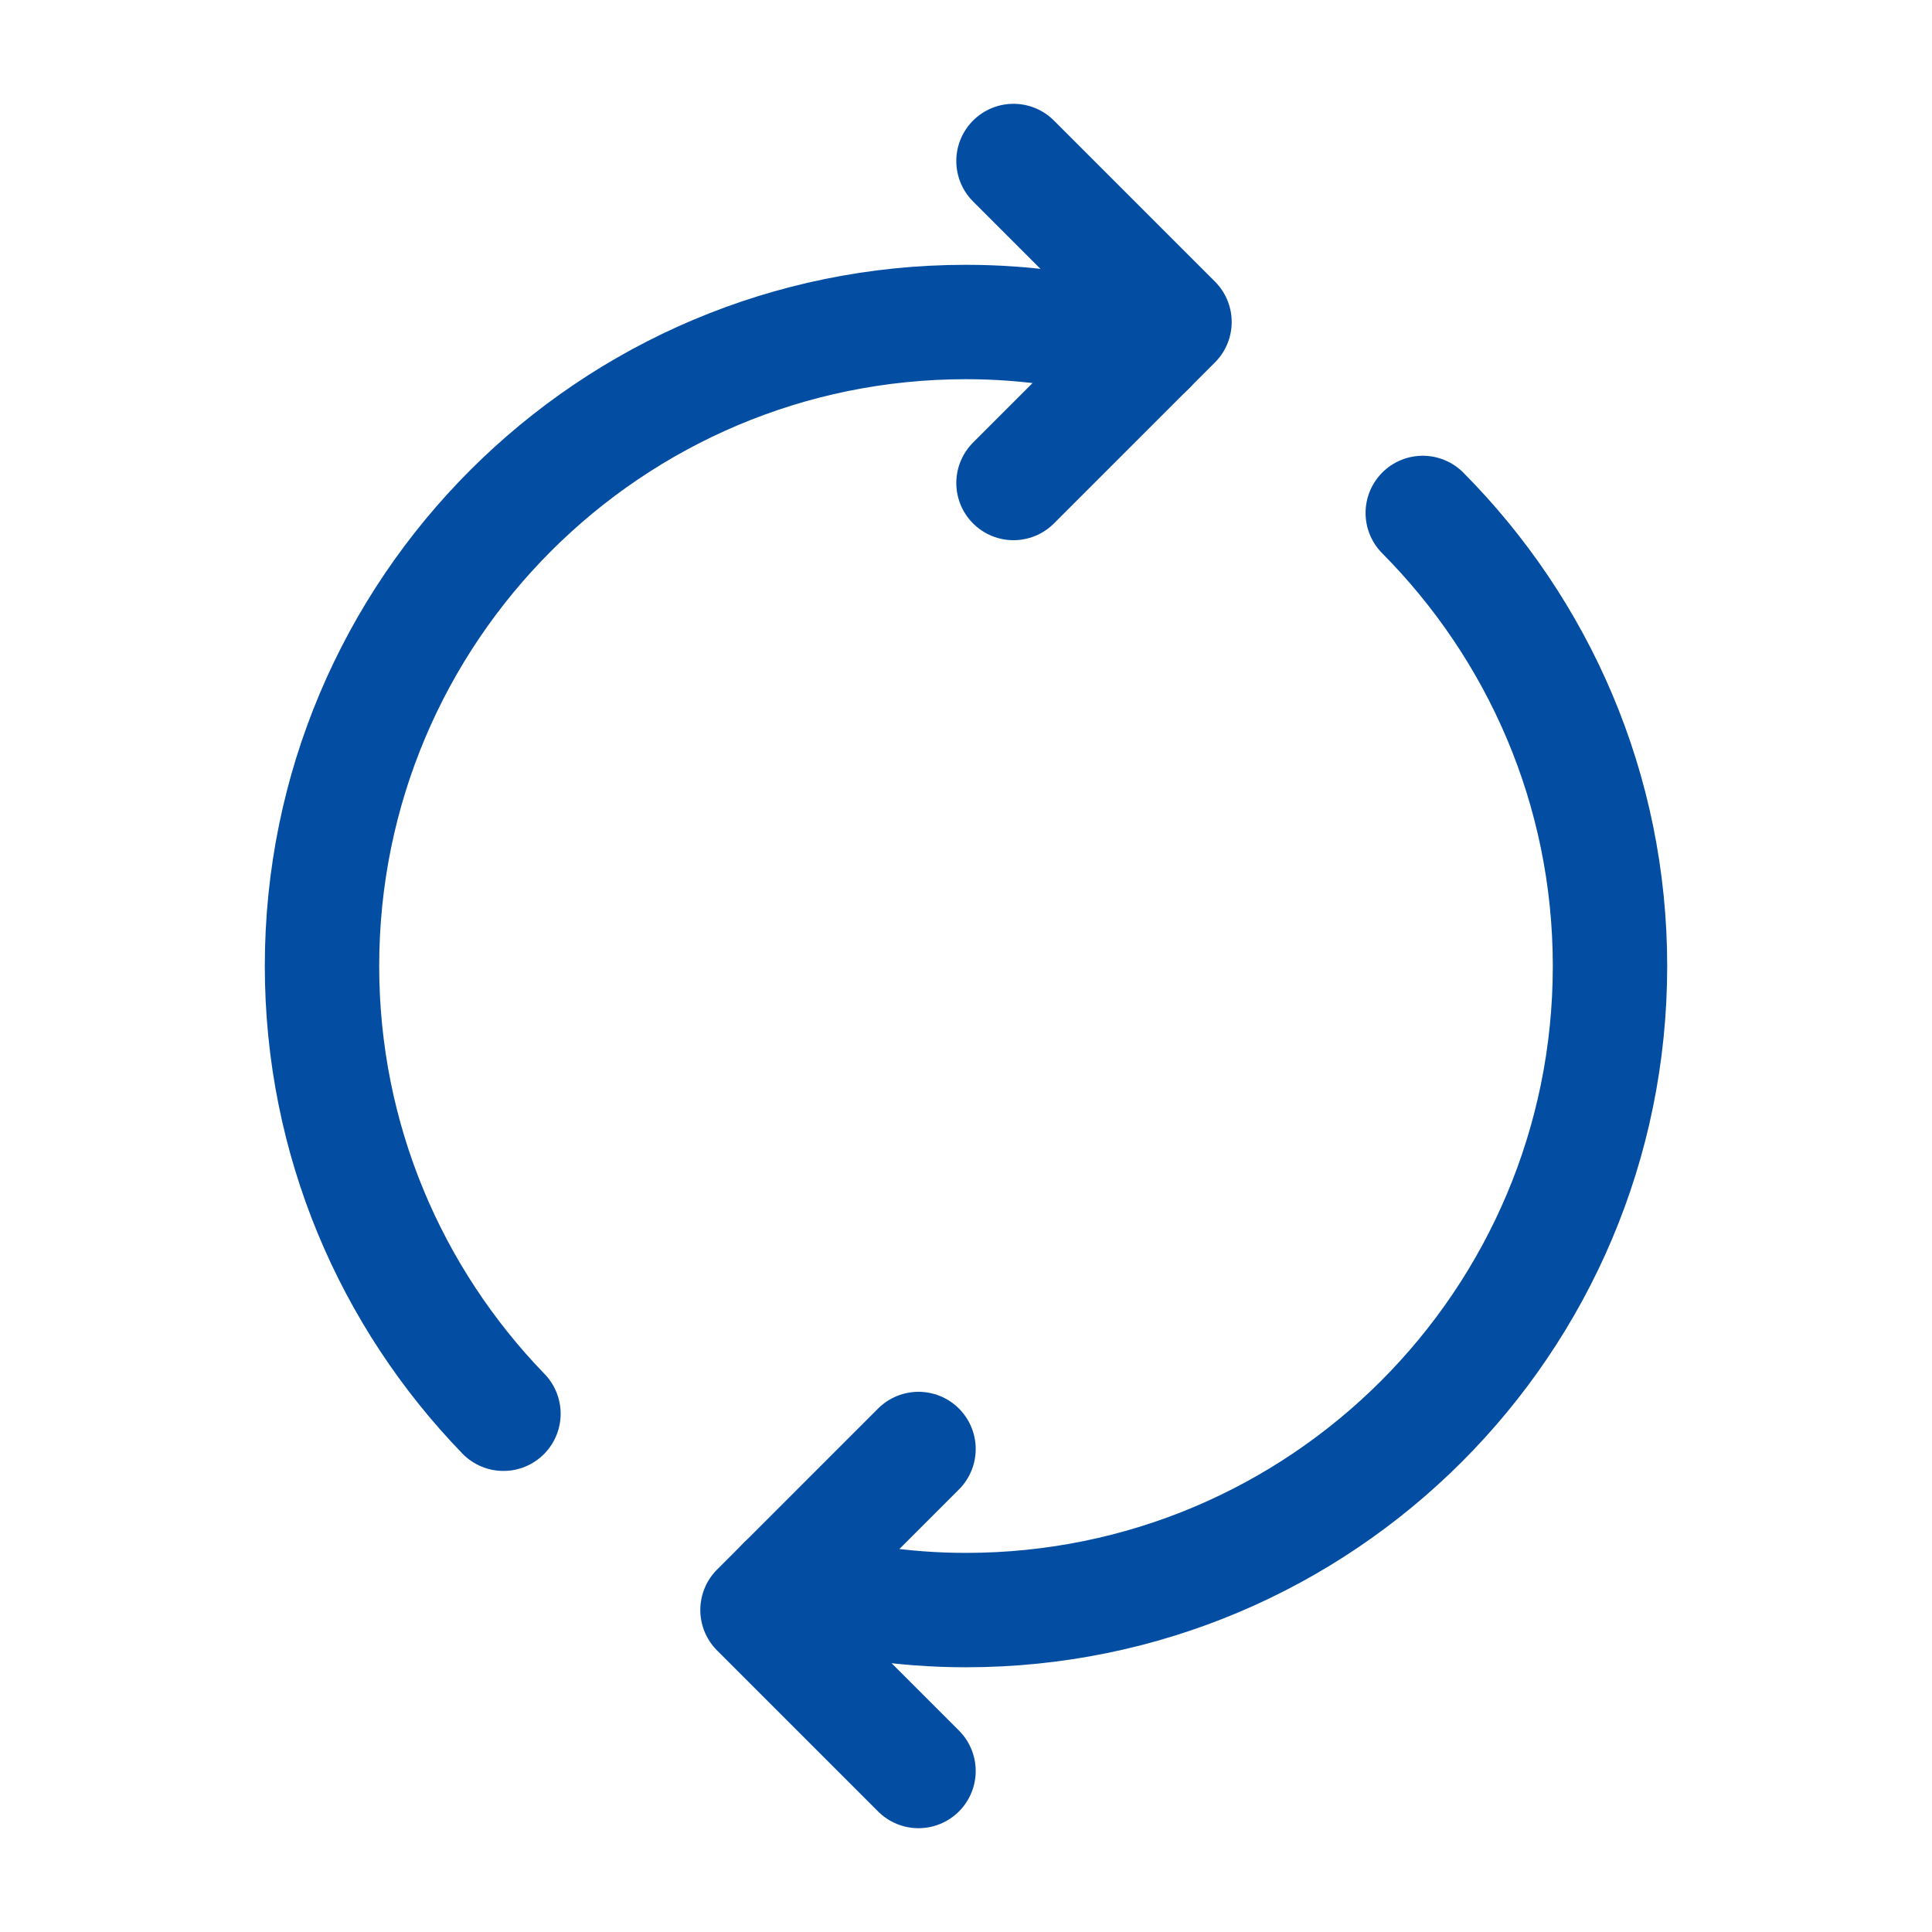<svg width="24" height="24" viewBox="0 0 24 24" fill="none" xmlns="http://www.w3.org/2000/svg">
<path d="M12.59 6L14.59 4L12.59 2" stroke="#034EA2" stroke-width="1.421" stroke-linecap="round" stroke-linejoin="round"/>
<path d="M11.41 18L9.41 20L11.41 22" stroke="#034EA2" stroke-width="1.421" stroke-linecap="round" stroke-linejoin="round"/>
<path d="M17.674 6.372C19.109 7.818 20 9.803 20 12.001C20 16.419 16.418 20.001 12 20.001C11.214 20.001 10.457 19.883 9.739 19.672" stroke="#034EA2" stroke-width="1.421" stroke-linecap="round" stroke-linejoin="round"/>
<path d="M6.254 17.562C4.86 16.122 4 14.162 4 12C4 7.582 7.582 4 12 4C12.786 4 13.543 4.118 14.261 4.329" stroke="#034EA2" stroke-width="1.421" stroke-linecap="round" stroke-linejoin="round"/>
</svg>
